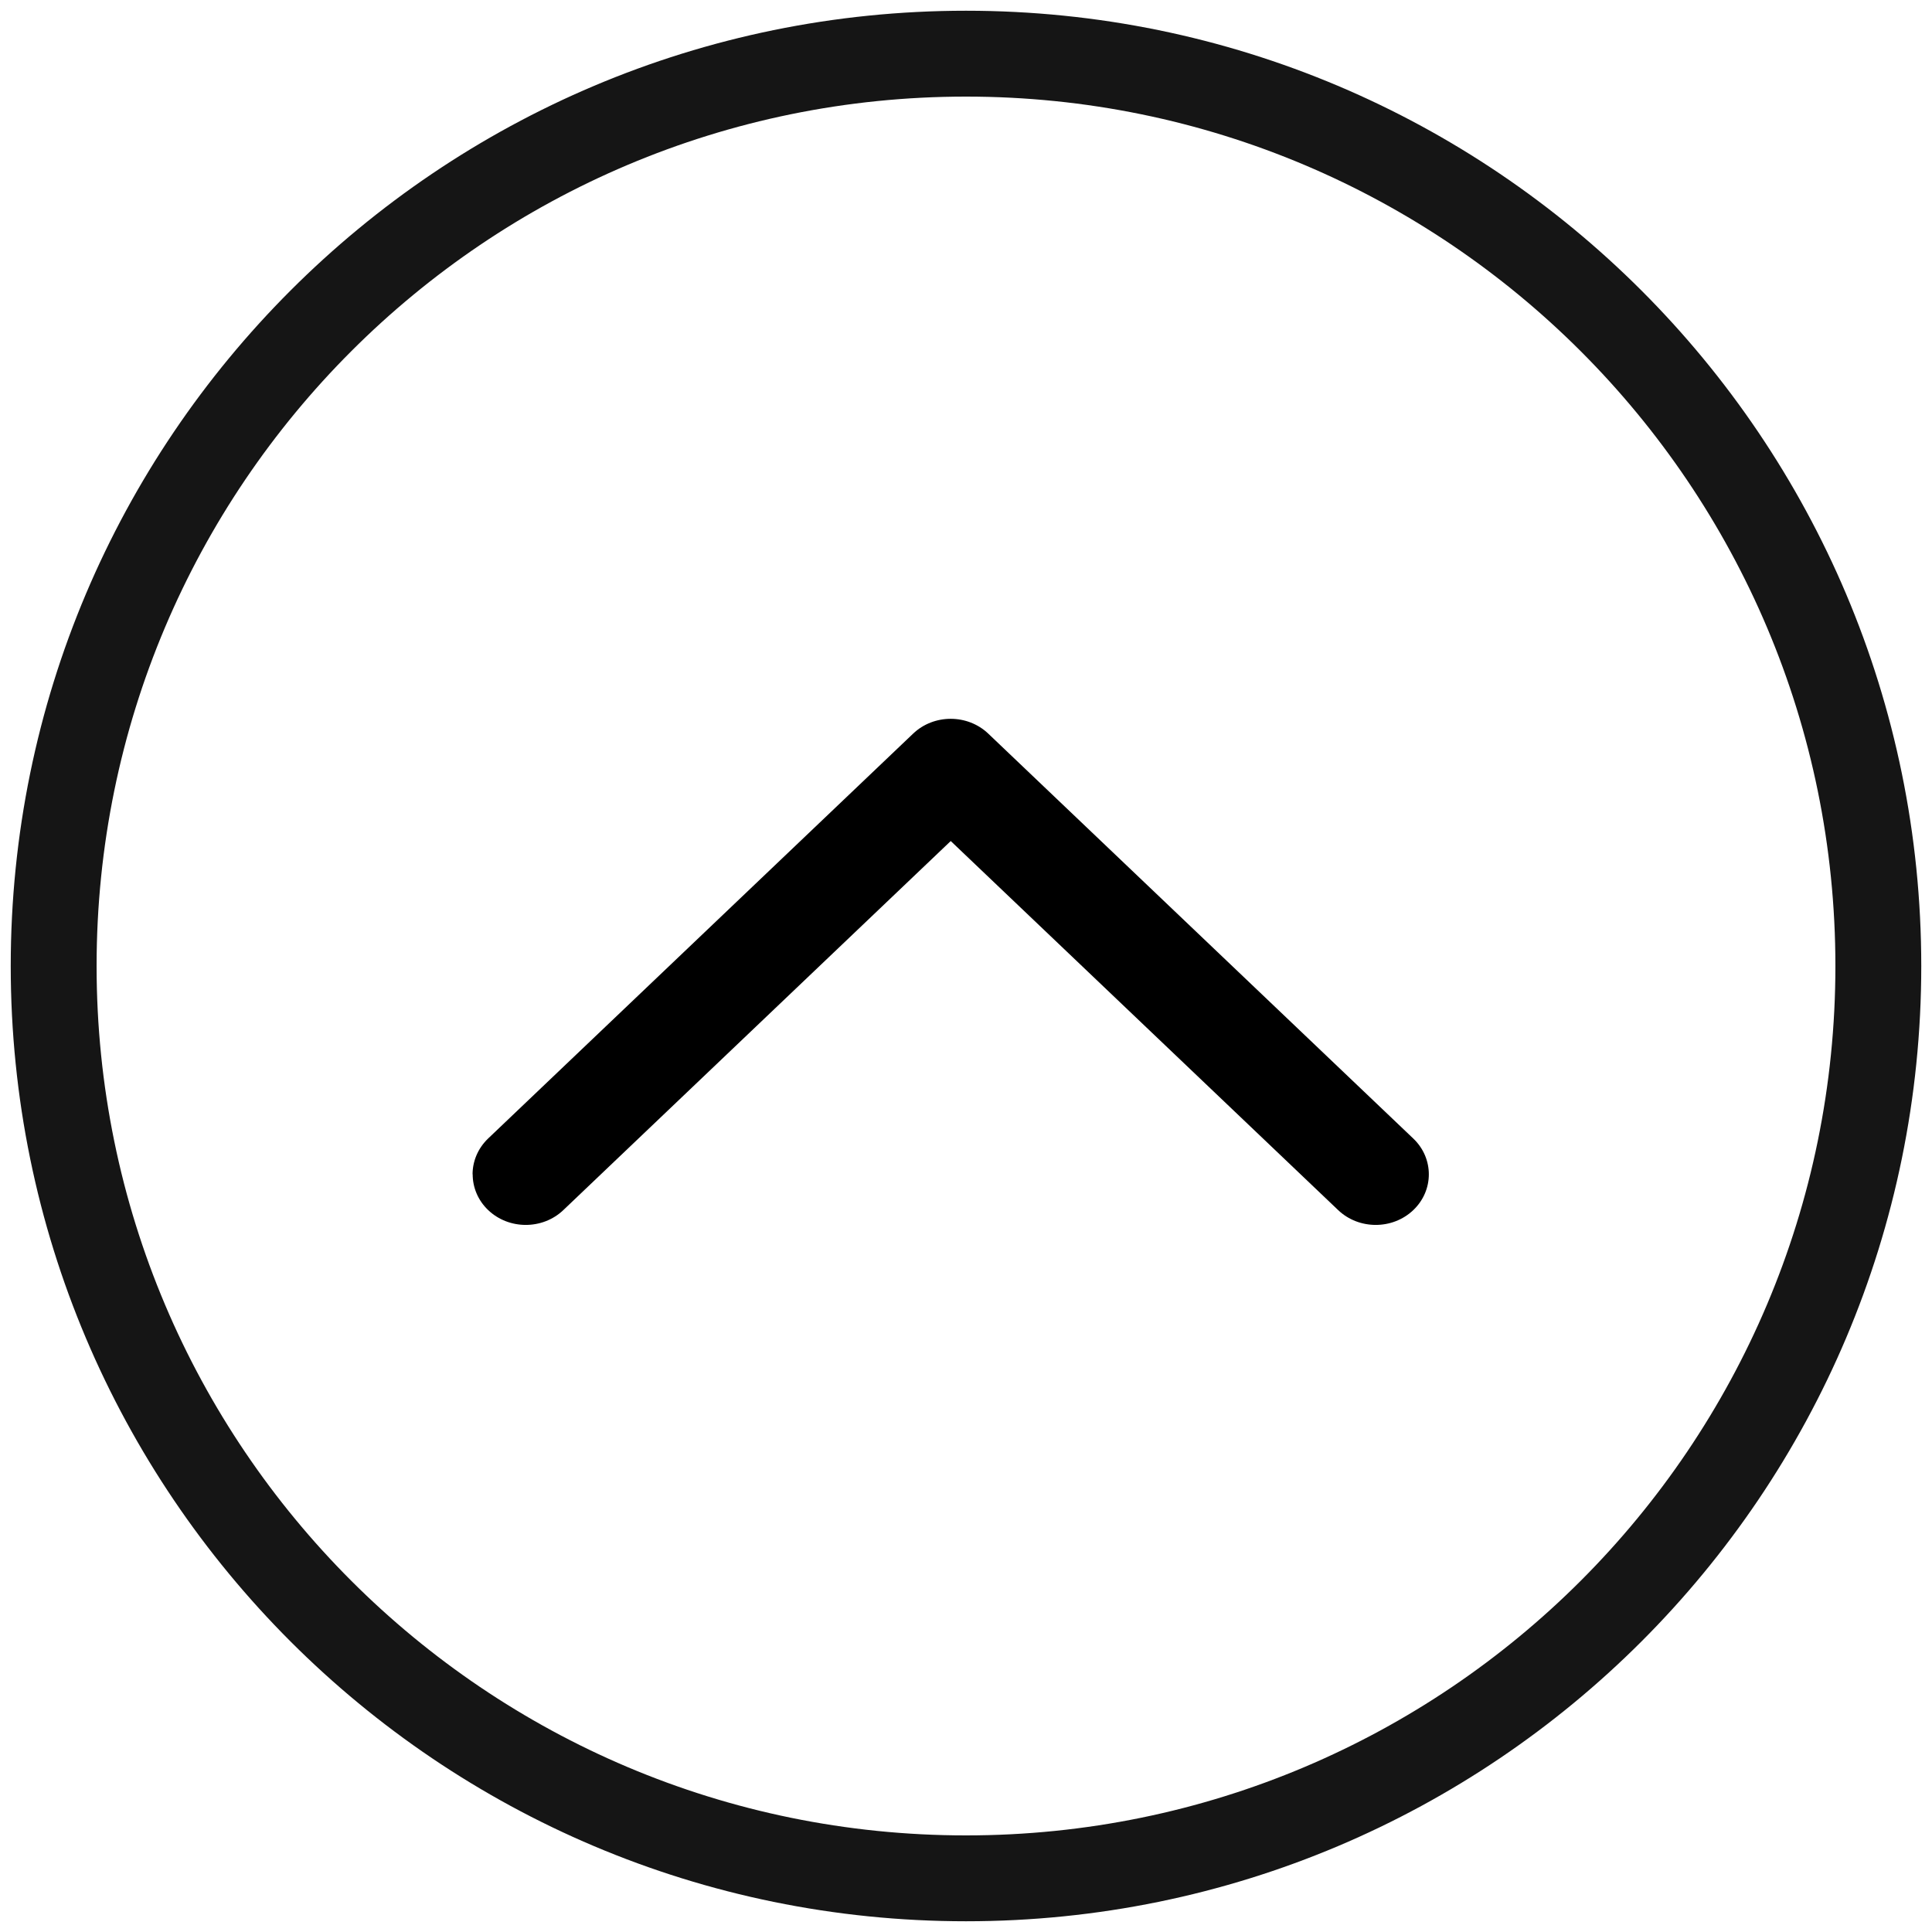 <?xml version="1.0" encoding="UTF-8"?>
<svg width="180px" height="180px" viewBox="0 0 180 180" version="1.1" xmlns="http://www.w3.org/2000/svg" xmlns:xlink="http://www.w3.org/1999/xlink">
    <!-- Generator: Sketch 40.1 (33804) - http://www.bohemiancoding.com/sketch -->
    <title>arrow-circle-up</title>
    <desc>Created with Sketch.</desc>
    <defs></defs>
    <g id="iconos" stroke="none" stroke-width="1" fill="none" fill-rule="evenodd">
        <g id="arrow-circle-up">
            <path d="M179,90 C179,40.847 139.153,1 90,1 C40.847,1 1,40.847 1,90 C1,139.153 40.847,179 90,179 C139.153,179 179,139.153 179,90 Z M9,90 C9,45.265 45.265,9 90,9 C134.735,9 171,45.265 171,90 C171,134.735 134.735,171 90,171 C45.265,171 9,134.735 9,90 Z" id="Oval-8" fill="#151515" transform="translate(90, 90) rotate(90) translate(-90, -90) "></path>
            <path d="M107.442,135.093 C106.235,135.093 105.028,134.607 104.104,133.647 L66.379,94.047 C64.54,92.117 64.54,88.978 66.379,87.048 L104.104,47.448 C105.943,45.517 108.933,45.517 110.772,47.448 C112.611,49.378 112.611,52.517 110.772,54.447 L76.386,90.543 L110.772,126.638 C112.611,128.568 112.611,131.707 110.772,133.637 C109.847,134.607 108.64,135.083 107.433,135.083 L107.442,135.093 Z" id="Shape" fill="#000000" transform="translate(88.575, 90.546) rotate(90) translate(-88.575, -90.546) "></path>
        </g>
    </g>
</svg>